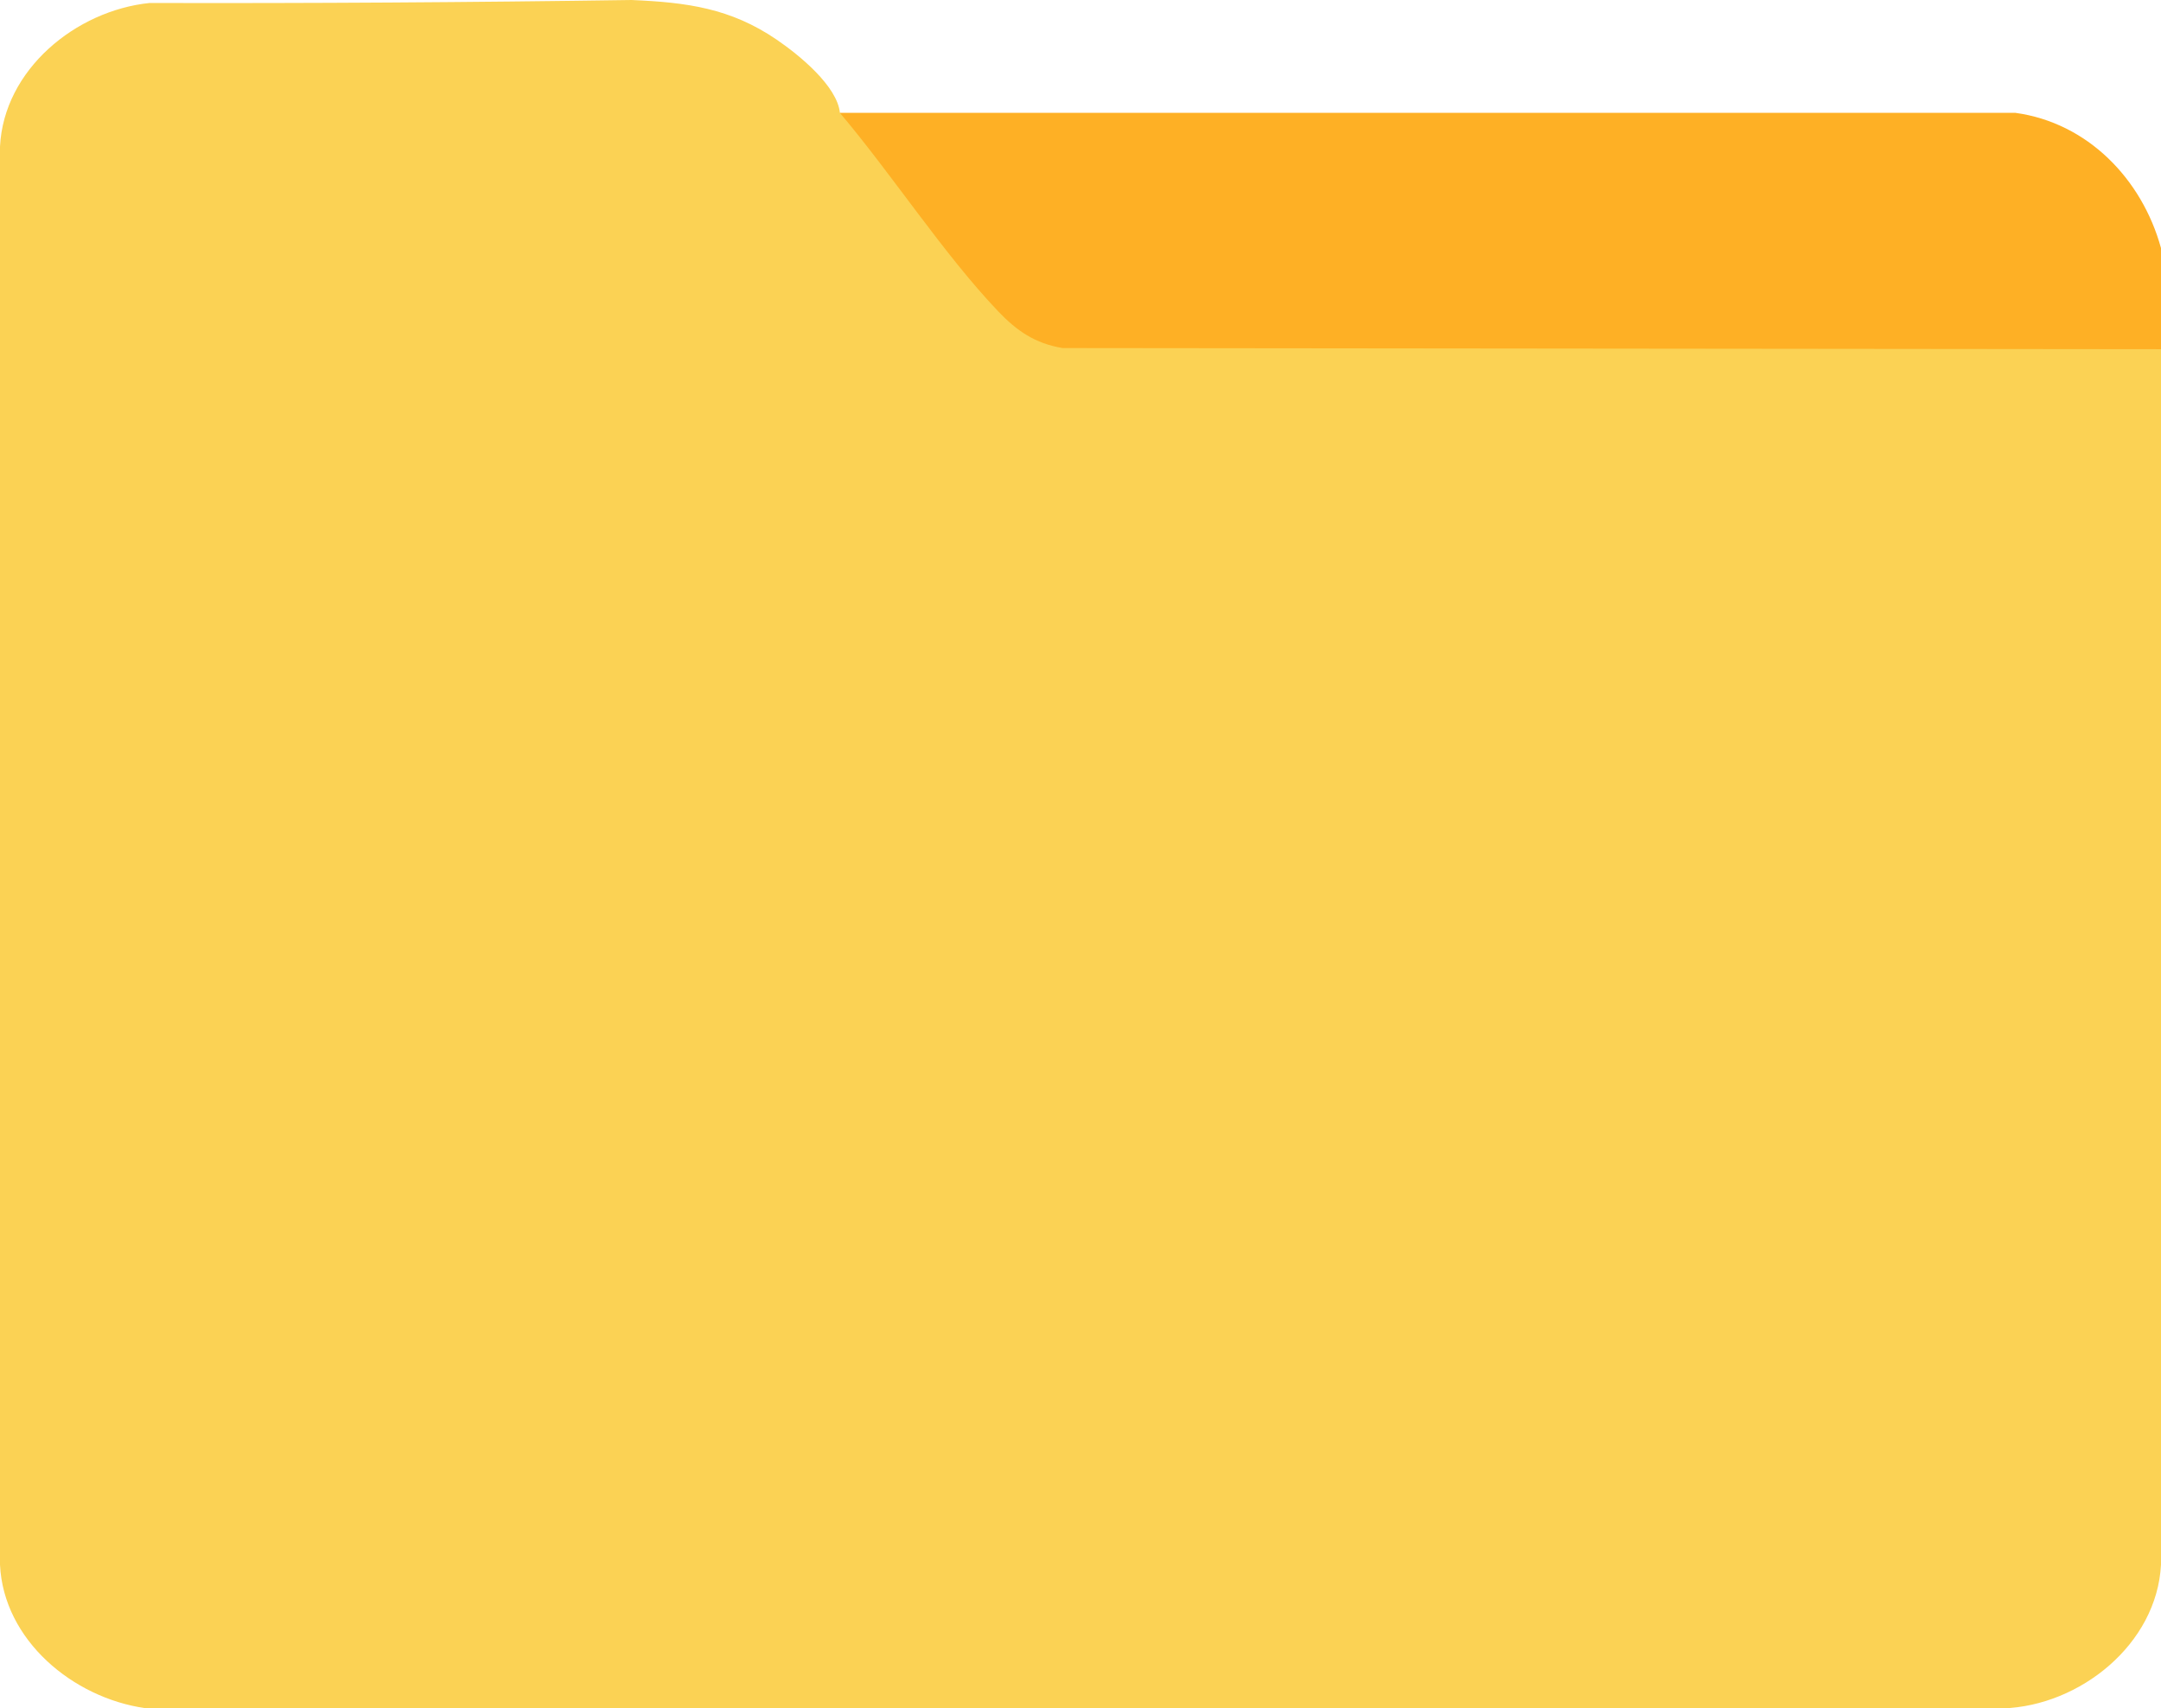 <?xml version="1.0" encoding="UTF-8"?><svg id="Warstwa_1" xmlns="http://www.w3.org/2000/svg" viewBox="0 0 384 303.58"><path d="M149.25,20.05l3.16,1.46,17.94,23.35c4.82,8,11.03,13.17,18.63,15.51l194.09.18.93,1.5v216c-.74,14.14-14.41,25.07-28.06,25.53l-330.19-.05c-12.77-1.83-25.12-12.06-25.75-25.48V26.05C.68,12.36,13.47,1.89,26.57.53c28.54.07,57.09-.11,85.65-.53,9.87.42,17.6,1.47,25.74,7.01,4.1,2.79,10.82,8.3,11.29,13.05Z" style="fill:#fbd254;"/><path d="M384,44.05v18l-195.18-.2c-4.92-.82-8.14-3.06-11.46-6.54-9.7-10.19-18.79-24.23-28.12-35.26h208.87c12.86,1.76,22.51,11.77,25.88,24Z" style="fill:#feb025;"/></svg>